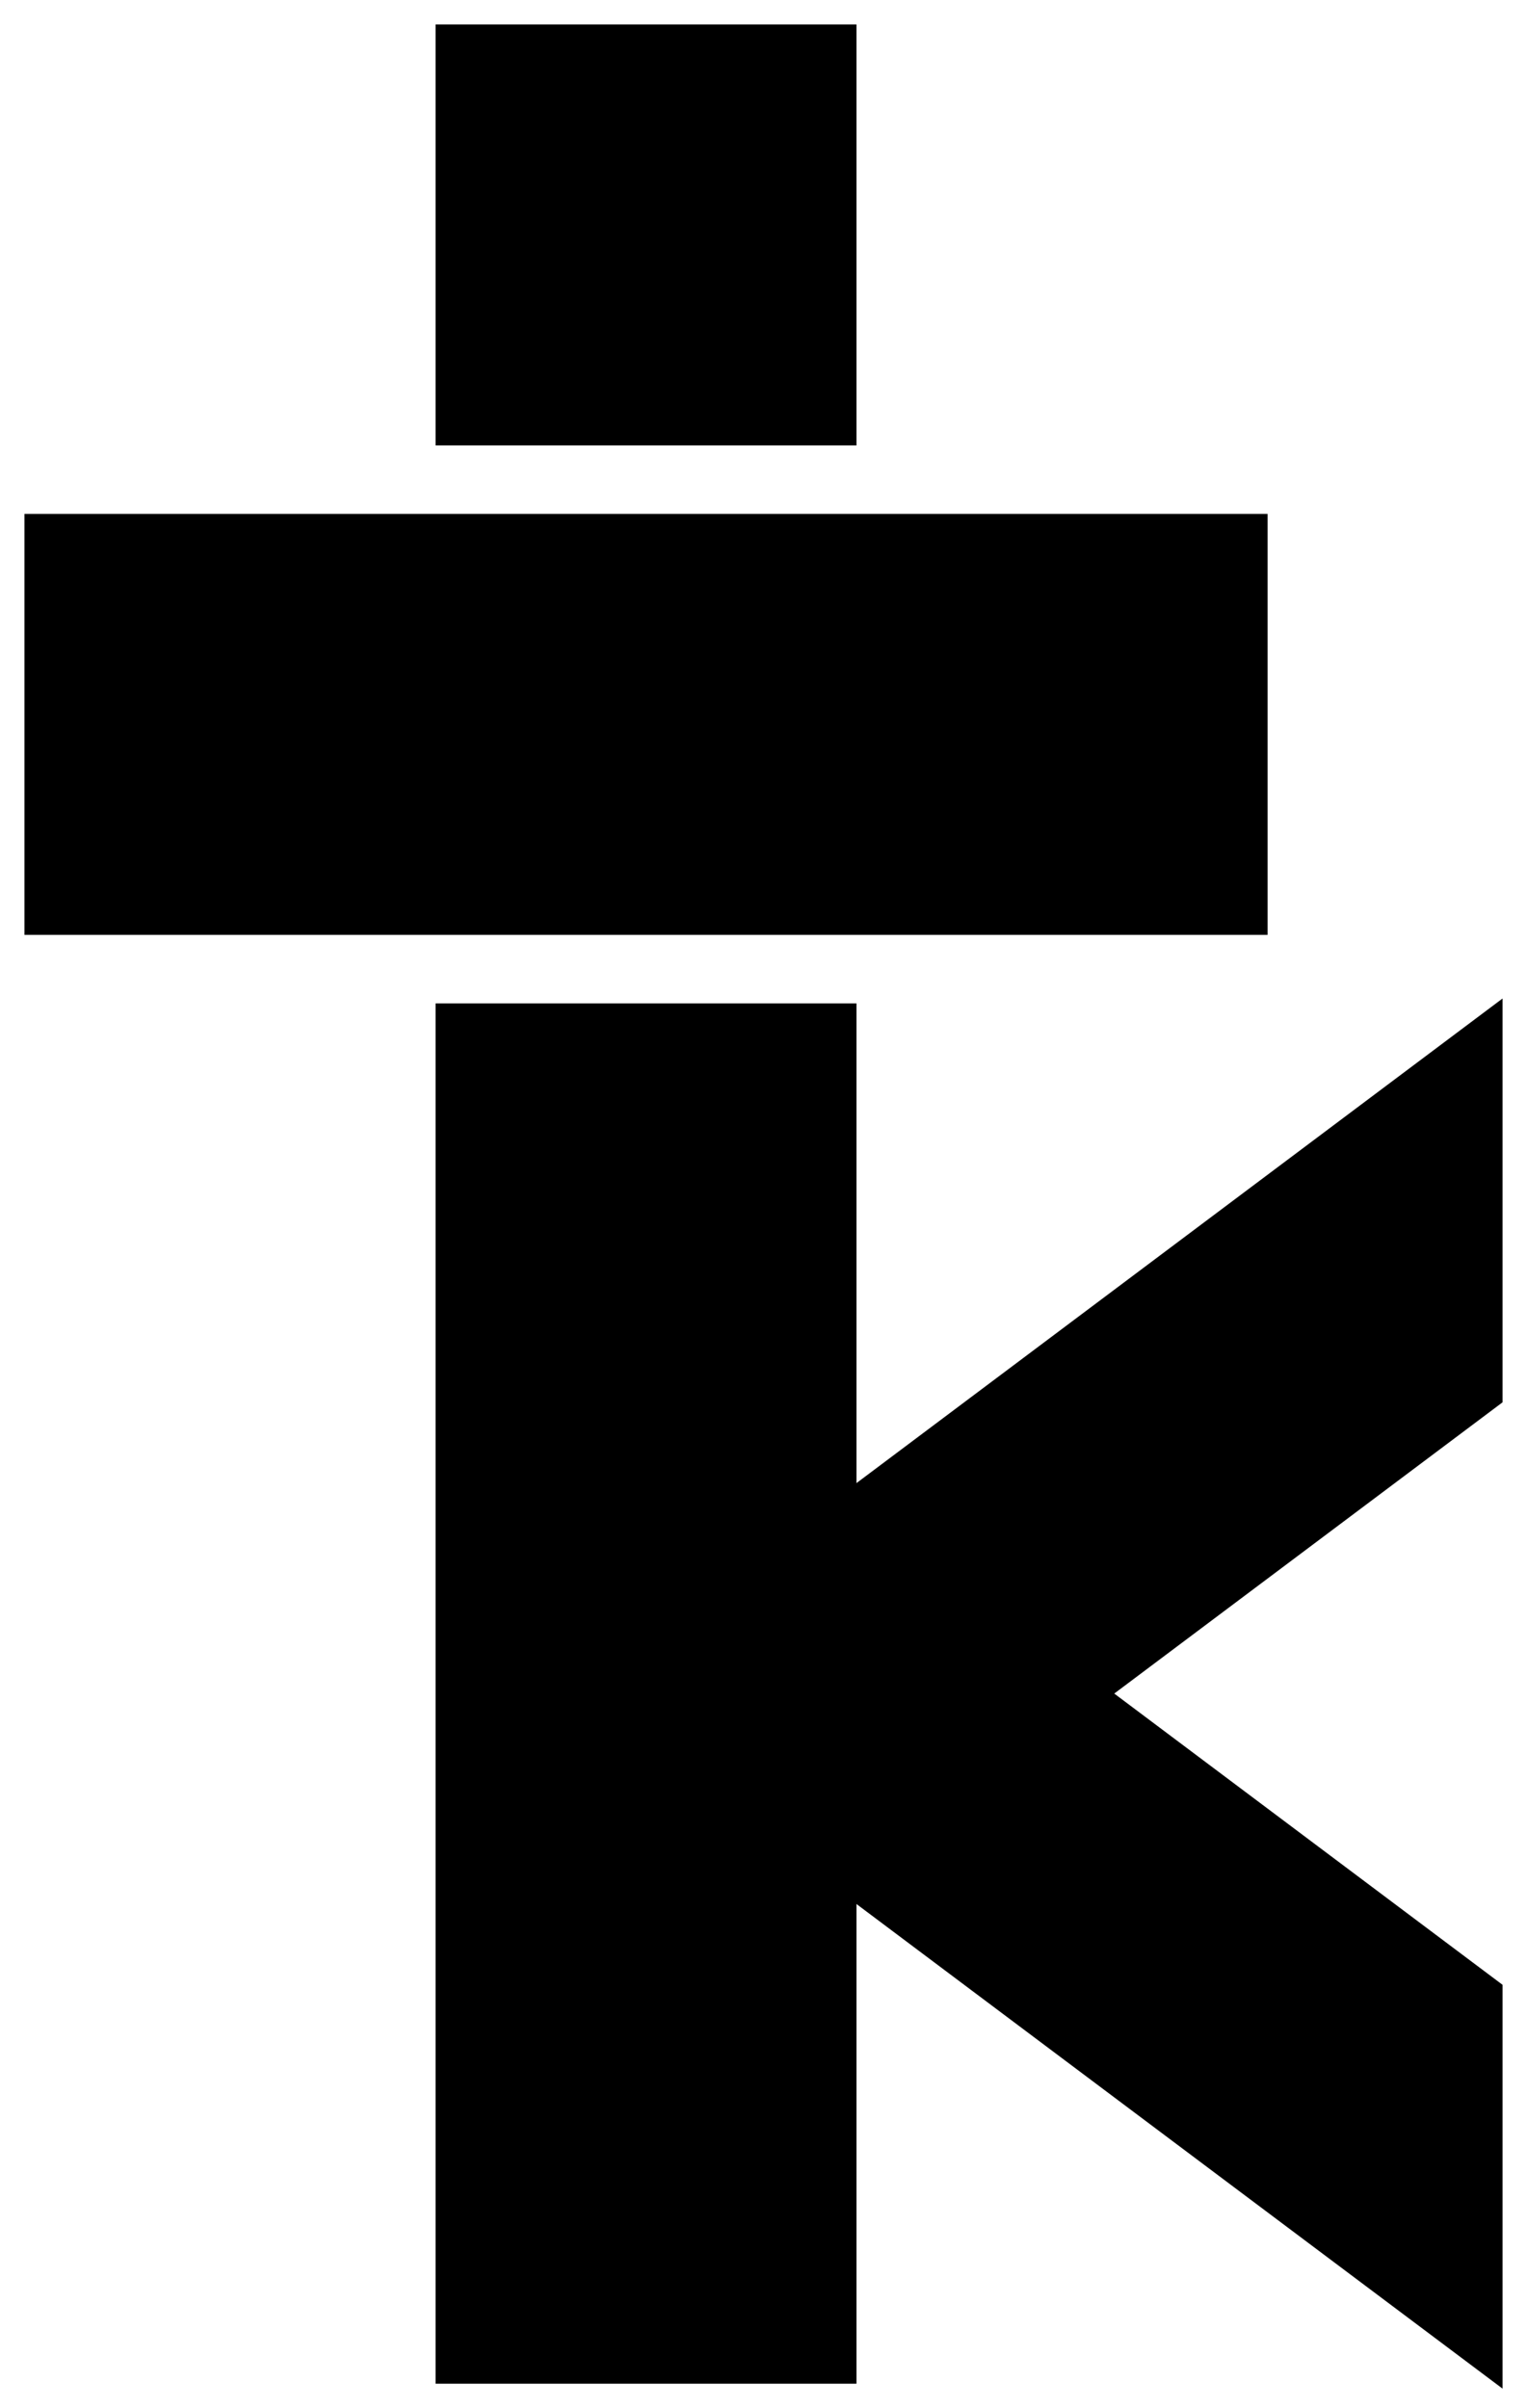 <svg version="1" viewBox="-3 -3 156 246" style="background-color:#fff" xmlns="http://www.w3.org/2000/svg">
  <g id="layer1" stroke="#000">
    <rect x="42" y="100" width="42" height="140"/>
    <rect y="50" width="126" height="42"/>
    <rect x="42" width="42" height="42"/>
    <path d="M70 160 L150 100 L150 140 L110 170 L150 200 L150 240 L70 180 Z"/>
  </g>
</svg>
